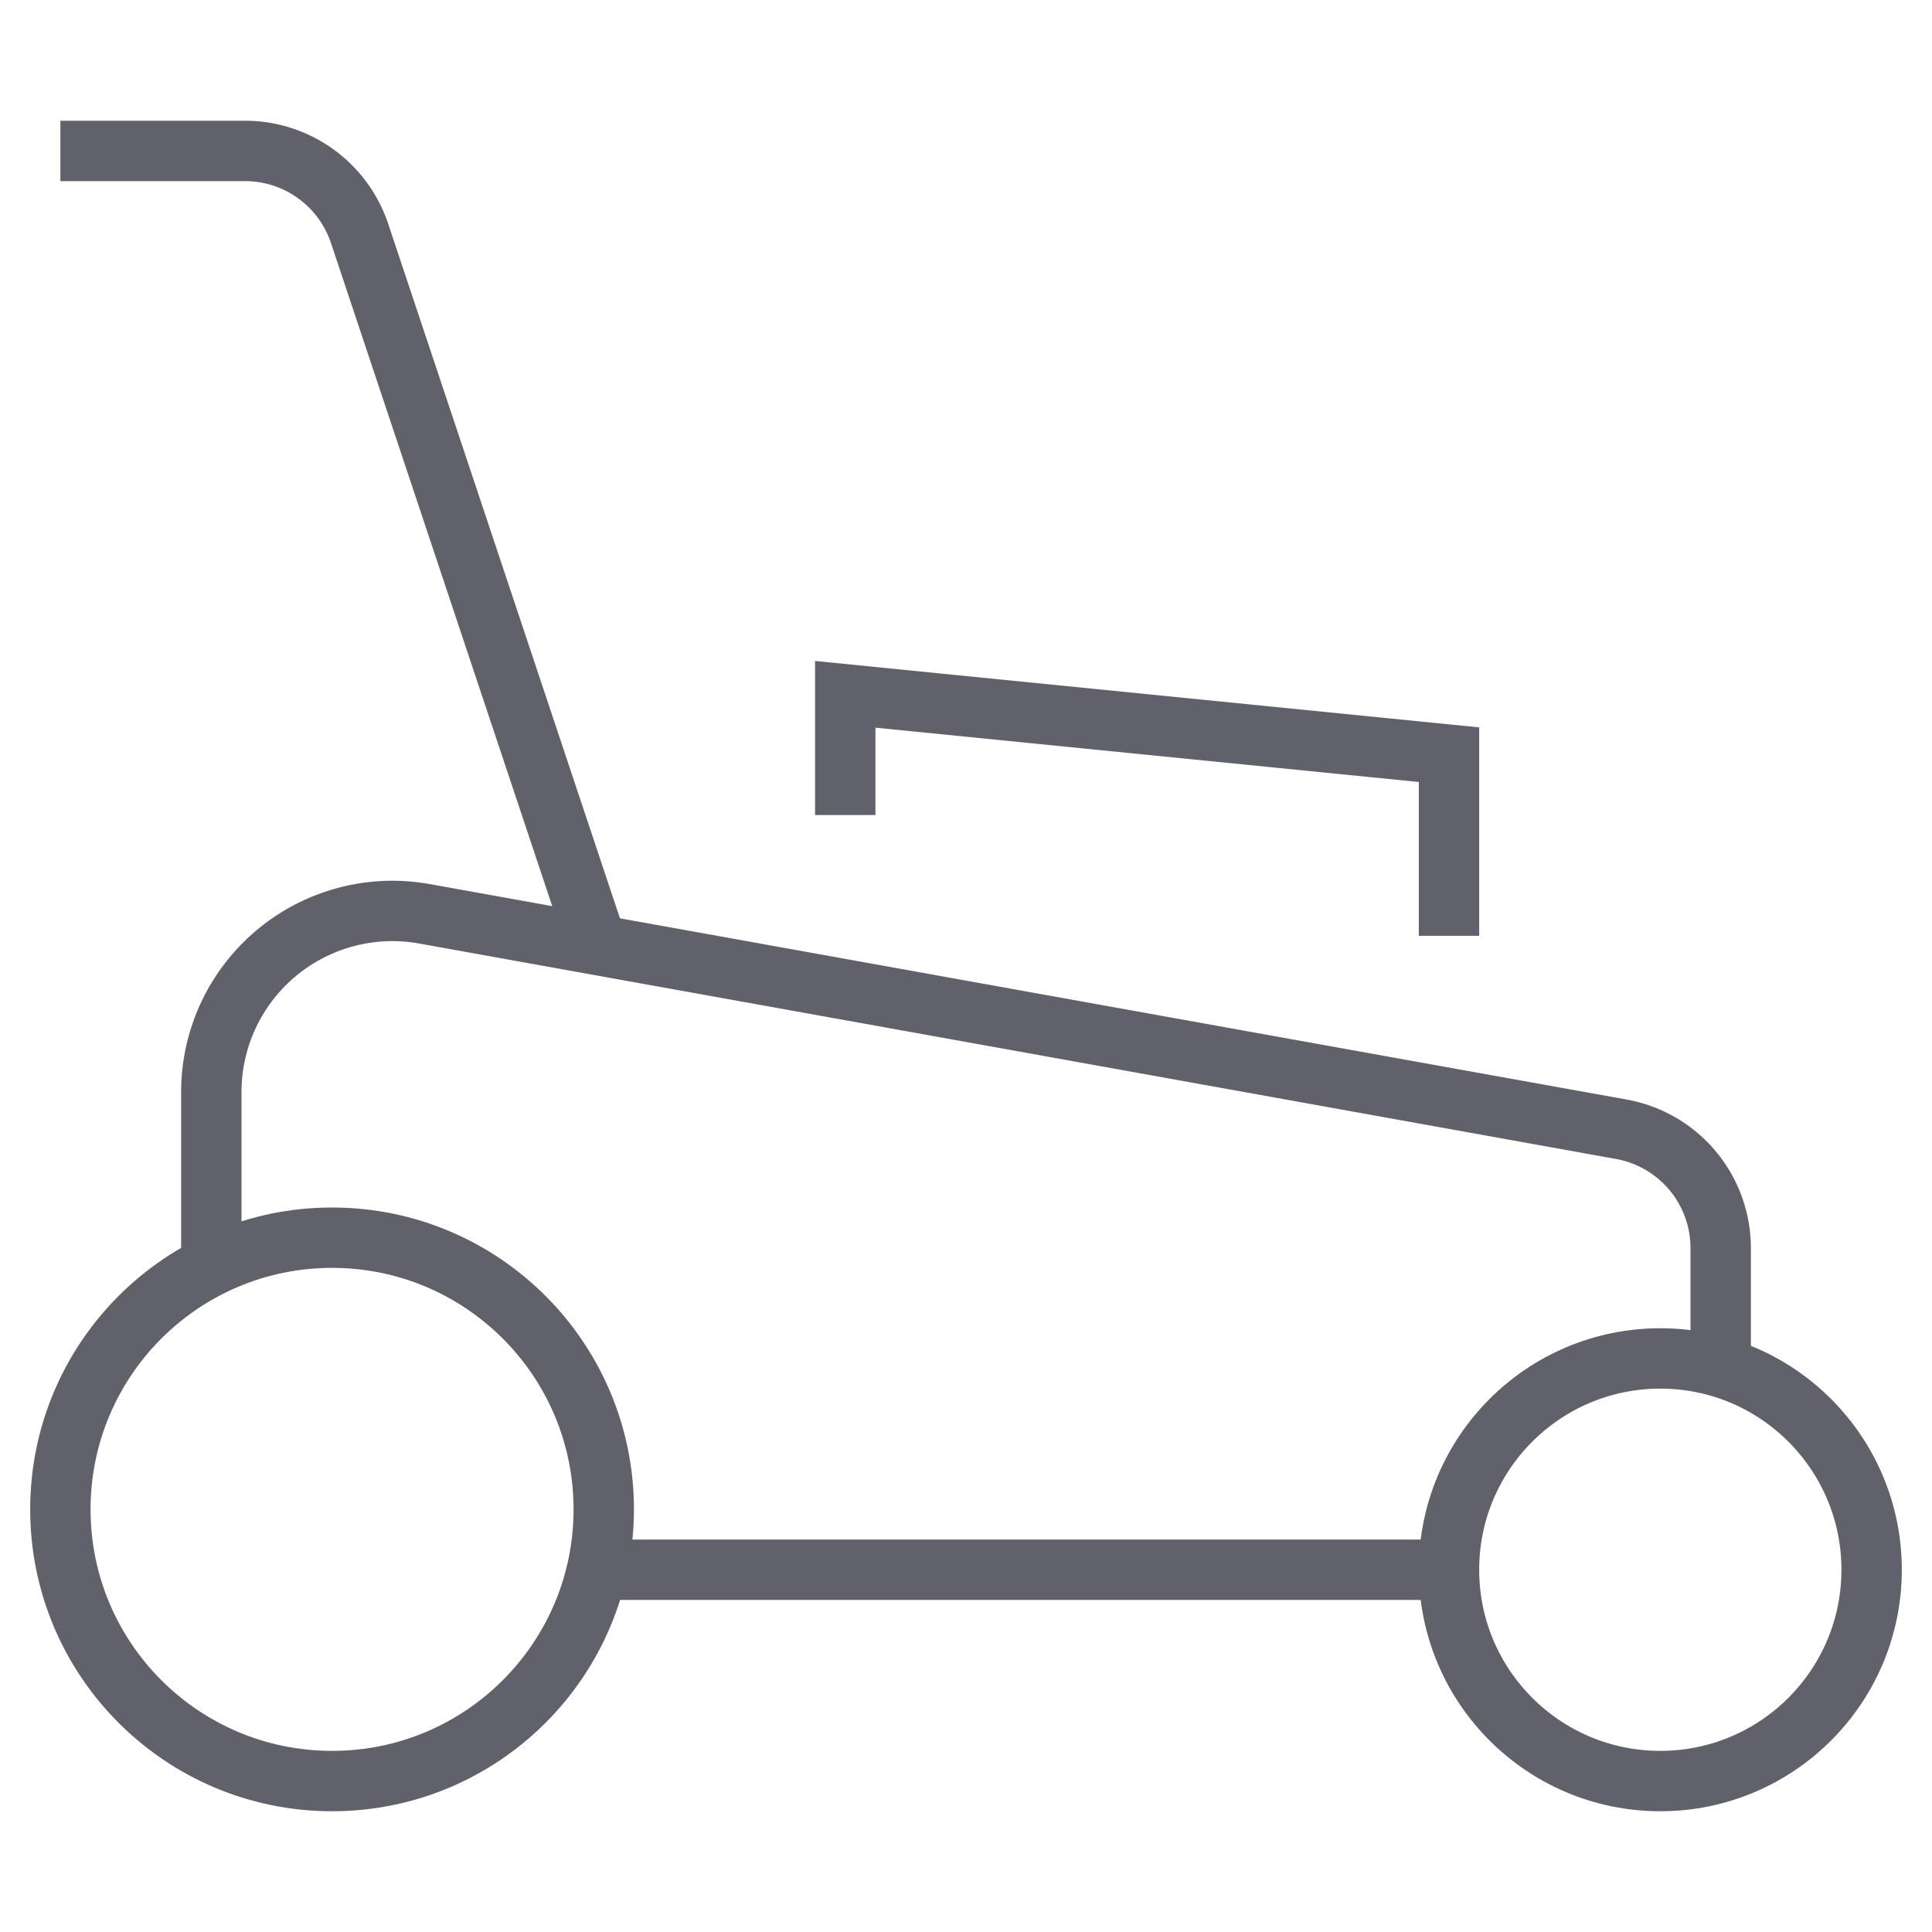 <svg xmlns="http://www.w3.org/2000/svg" height="64" width="64" viewBox="0 0 64 64"><line x1="48" y1="52" x2="19.776" y2="52" fill="none" stroke="#61616b" stroke-width="2" data-cap="butt"></line> <path d="M7,41.936v-5.76a6,6,0,0,1,7.063-5.905l39.646,7.137A4,4,0,0,1,57,41.344v3.911" fill="none" stroke="#61616b" stroke-width="2" data-cap="butt"></path> <path d="M2,5H8.118a4,4,0,0,1,3.794,2.734L19.776,31.3" fill="none" stroke="#61616b" stroke-width="2" data-cap="butt"></path> <polyline points="28 27 28 23 48 25 48 31" fill="none" stroke="#61616b" stroke-width="2" data-color="color-2"></polyline> <circle cx="11" cy="50" r="9" fill="none" stroke="#61616b" stroke-width="2" data-color="color-2"></circle> <circle cx="55" cy="52" r="7" fill="none" stroke="#61616b" stroke-width="2" data-color="color-2"></circle></svg>